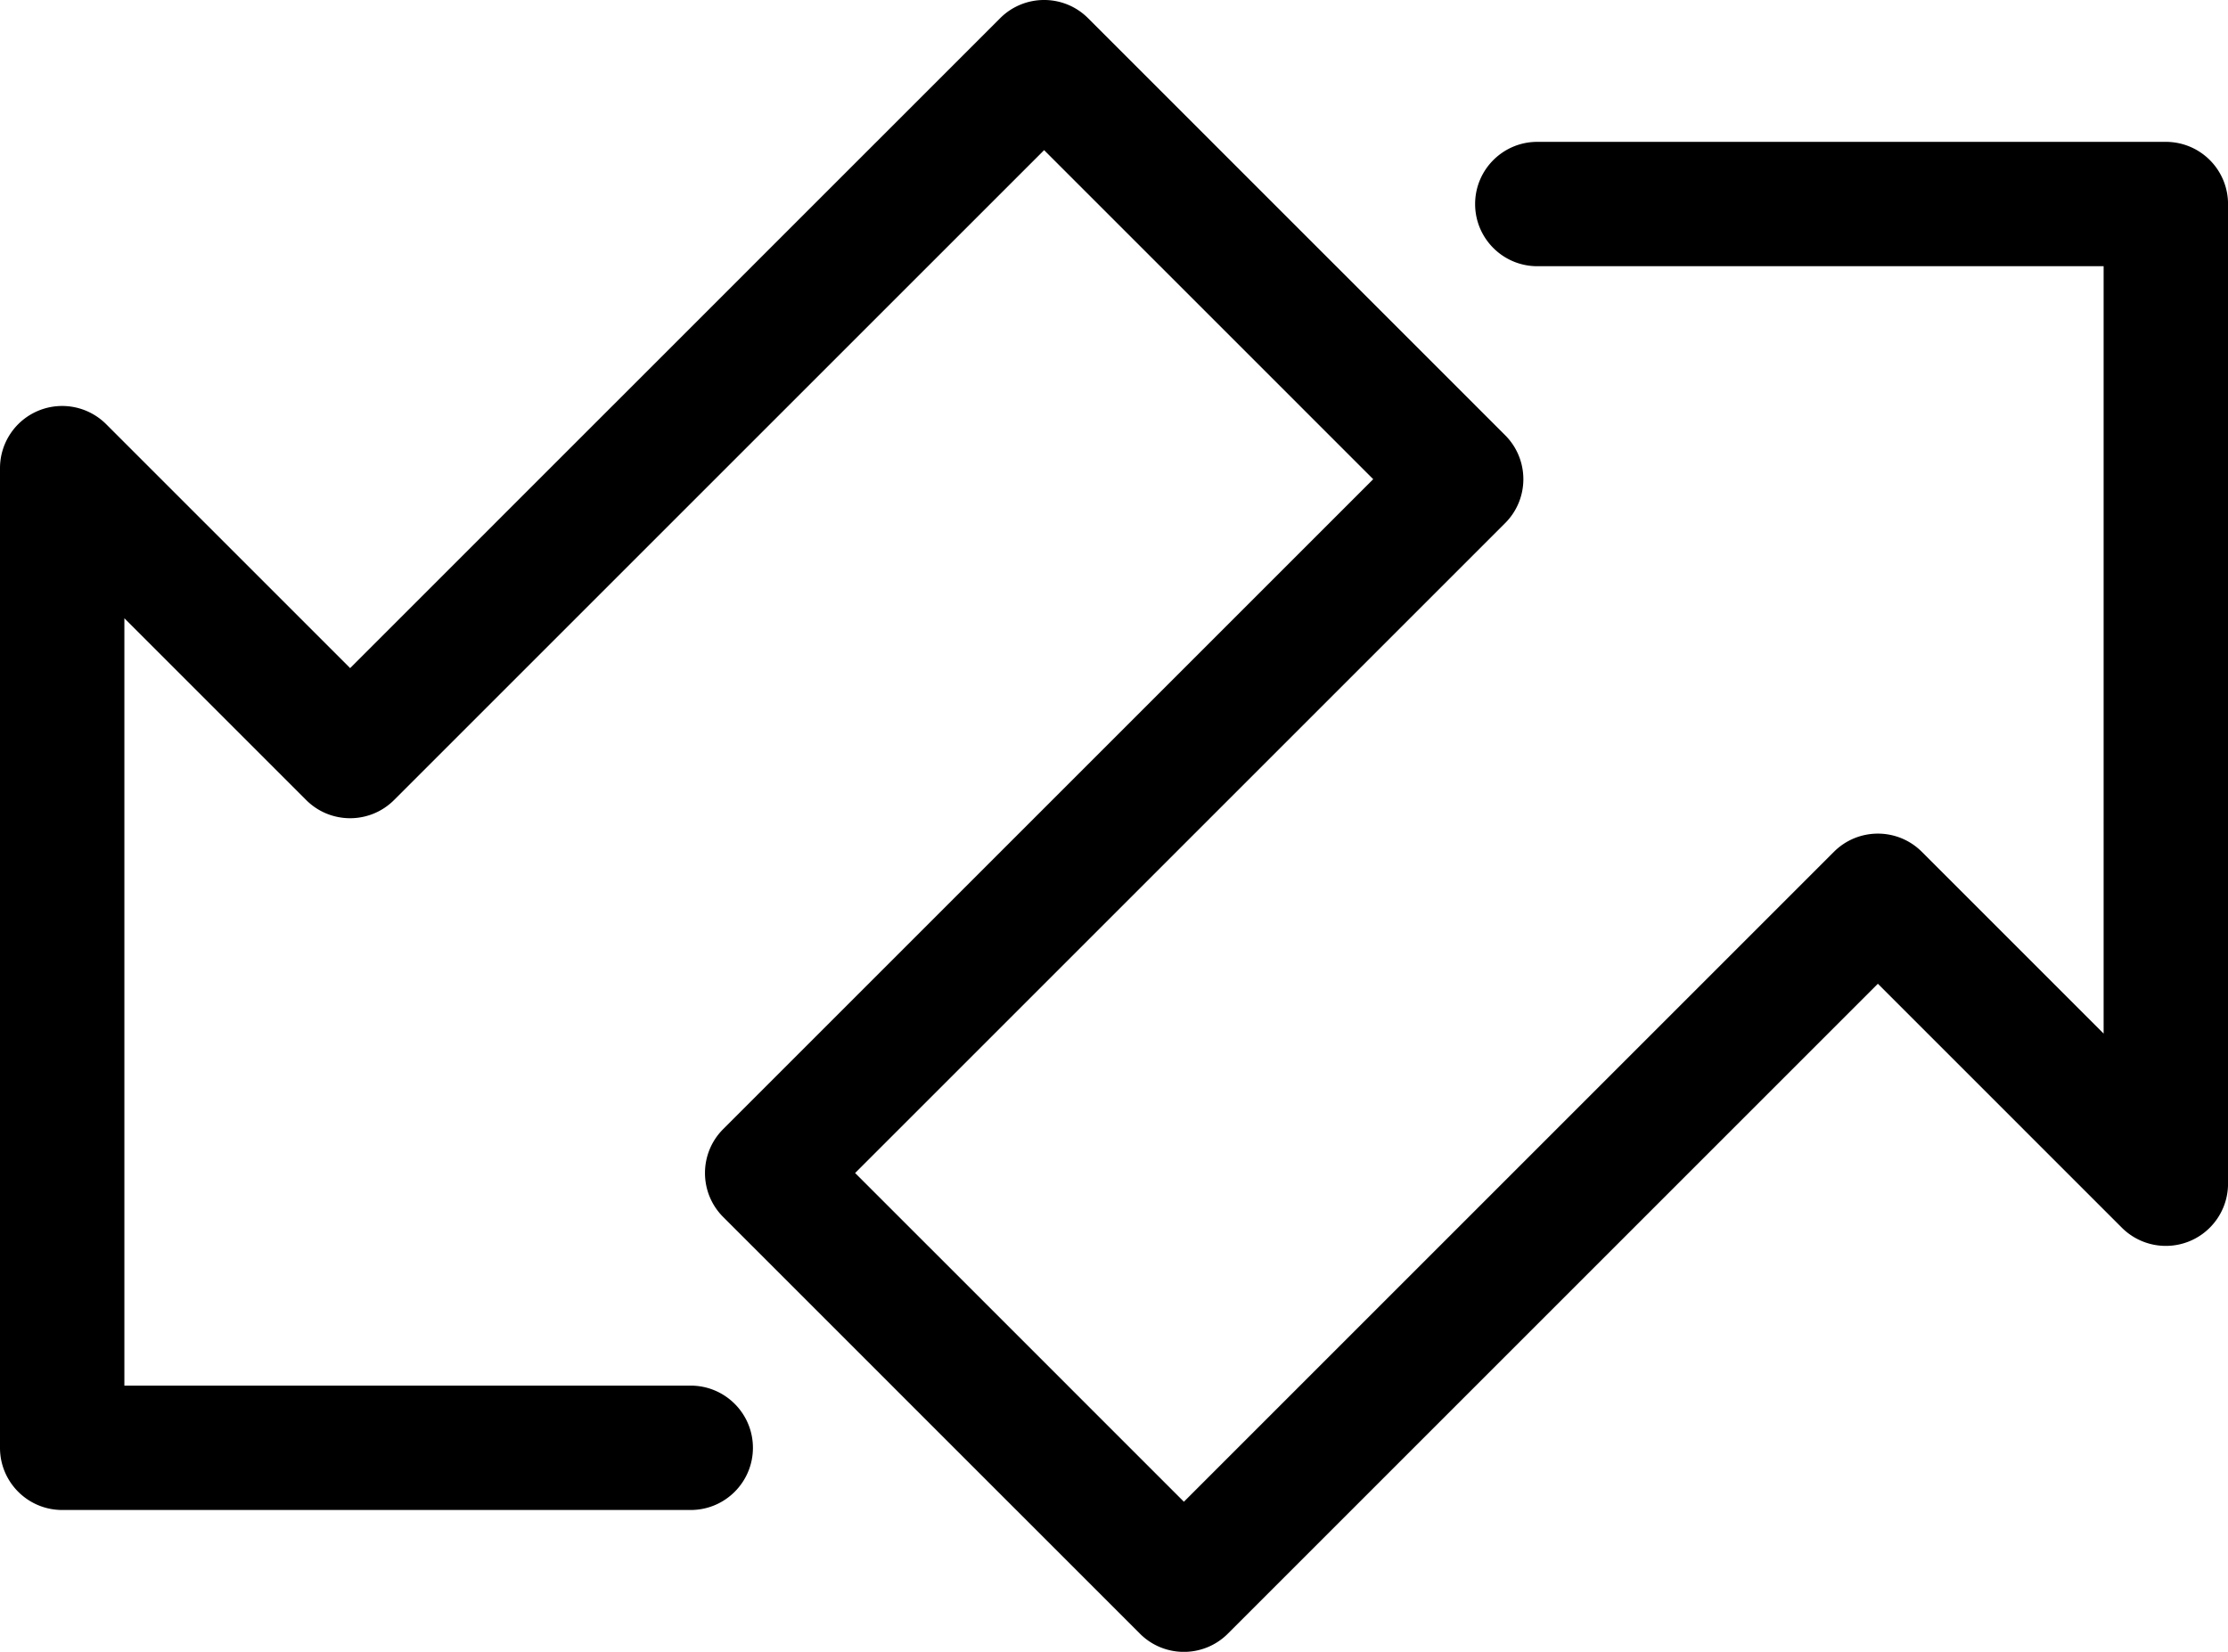 <svg data-name="Layer 1" xmlns="http://www.w3.org/2000/svg" viewBox="0 0 596.89 442.61"><path d="M592.01 328.96a16.568 16.568 0 0 1-5.4 3.61 16.673 16.673 0 0 1-18.16-3.61l-65.36-65.36-174.14 174.14c-6.51 6.51-17.06 6.51-23.56 0L193.75 326.1c-6.51-6.51-6.51-17.06 0-23.56L367.89 128.4l-88.17-88.17-174.14 174.13c-6.51 6.51-17.06 6.51-23.56 0l-48.7-48.7v205.62h151.73c9.2 0 16.66 7.46 16.66 16.66s-7.46 16.66-16.66 16.66H16.66C7.46 404.6 0 397.14 0 387.94v-262.5c0-6.74 4.06-12.81 10.28-15.39a16.673 16.673 0 0 1 18.16 3.61l65.36 65.36L267.94 4.88c6.51-6.51 17.06-6.51 23.56 0l111.73 111.73c6.51 6.51 6.51 17.06 0 23.56L229.09 314.31l88.08 88.08 174.14-174.14c6.51-6.51 17.06-6.51 23.56 0l48.7 48.7V71.33H411.85c-9.2 0-16.66-7.46-16.66-16.66s7.46-16.66 16.66-16.66h168.39c4.42 0 8.66 1.75 11.78 4.88 3.12 3.12 4.88 7.36 4.88 11.78v262.5c0 4.51-1.82 8.72-4.88 11.78Z"></path></svg>